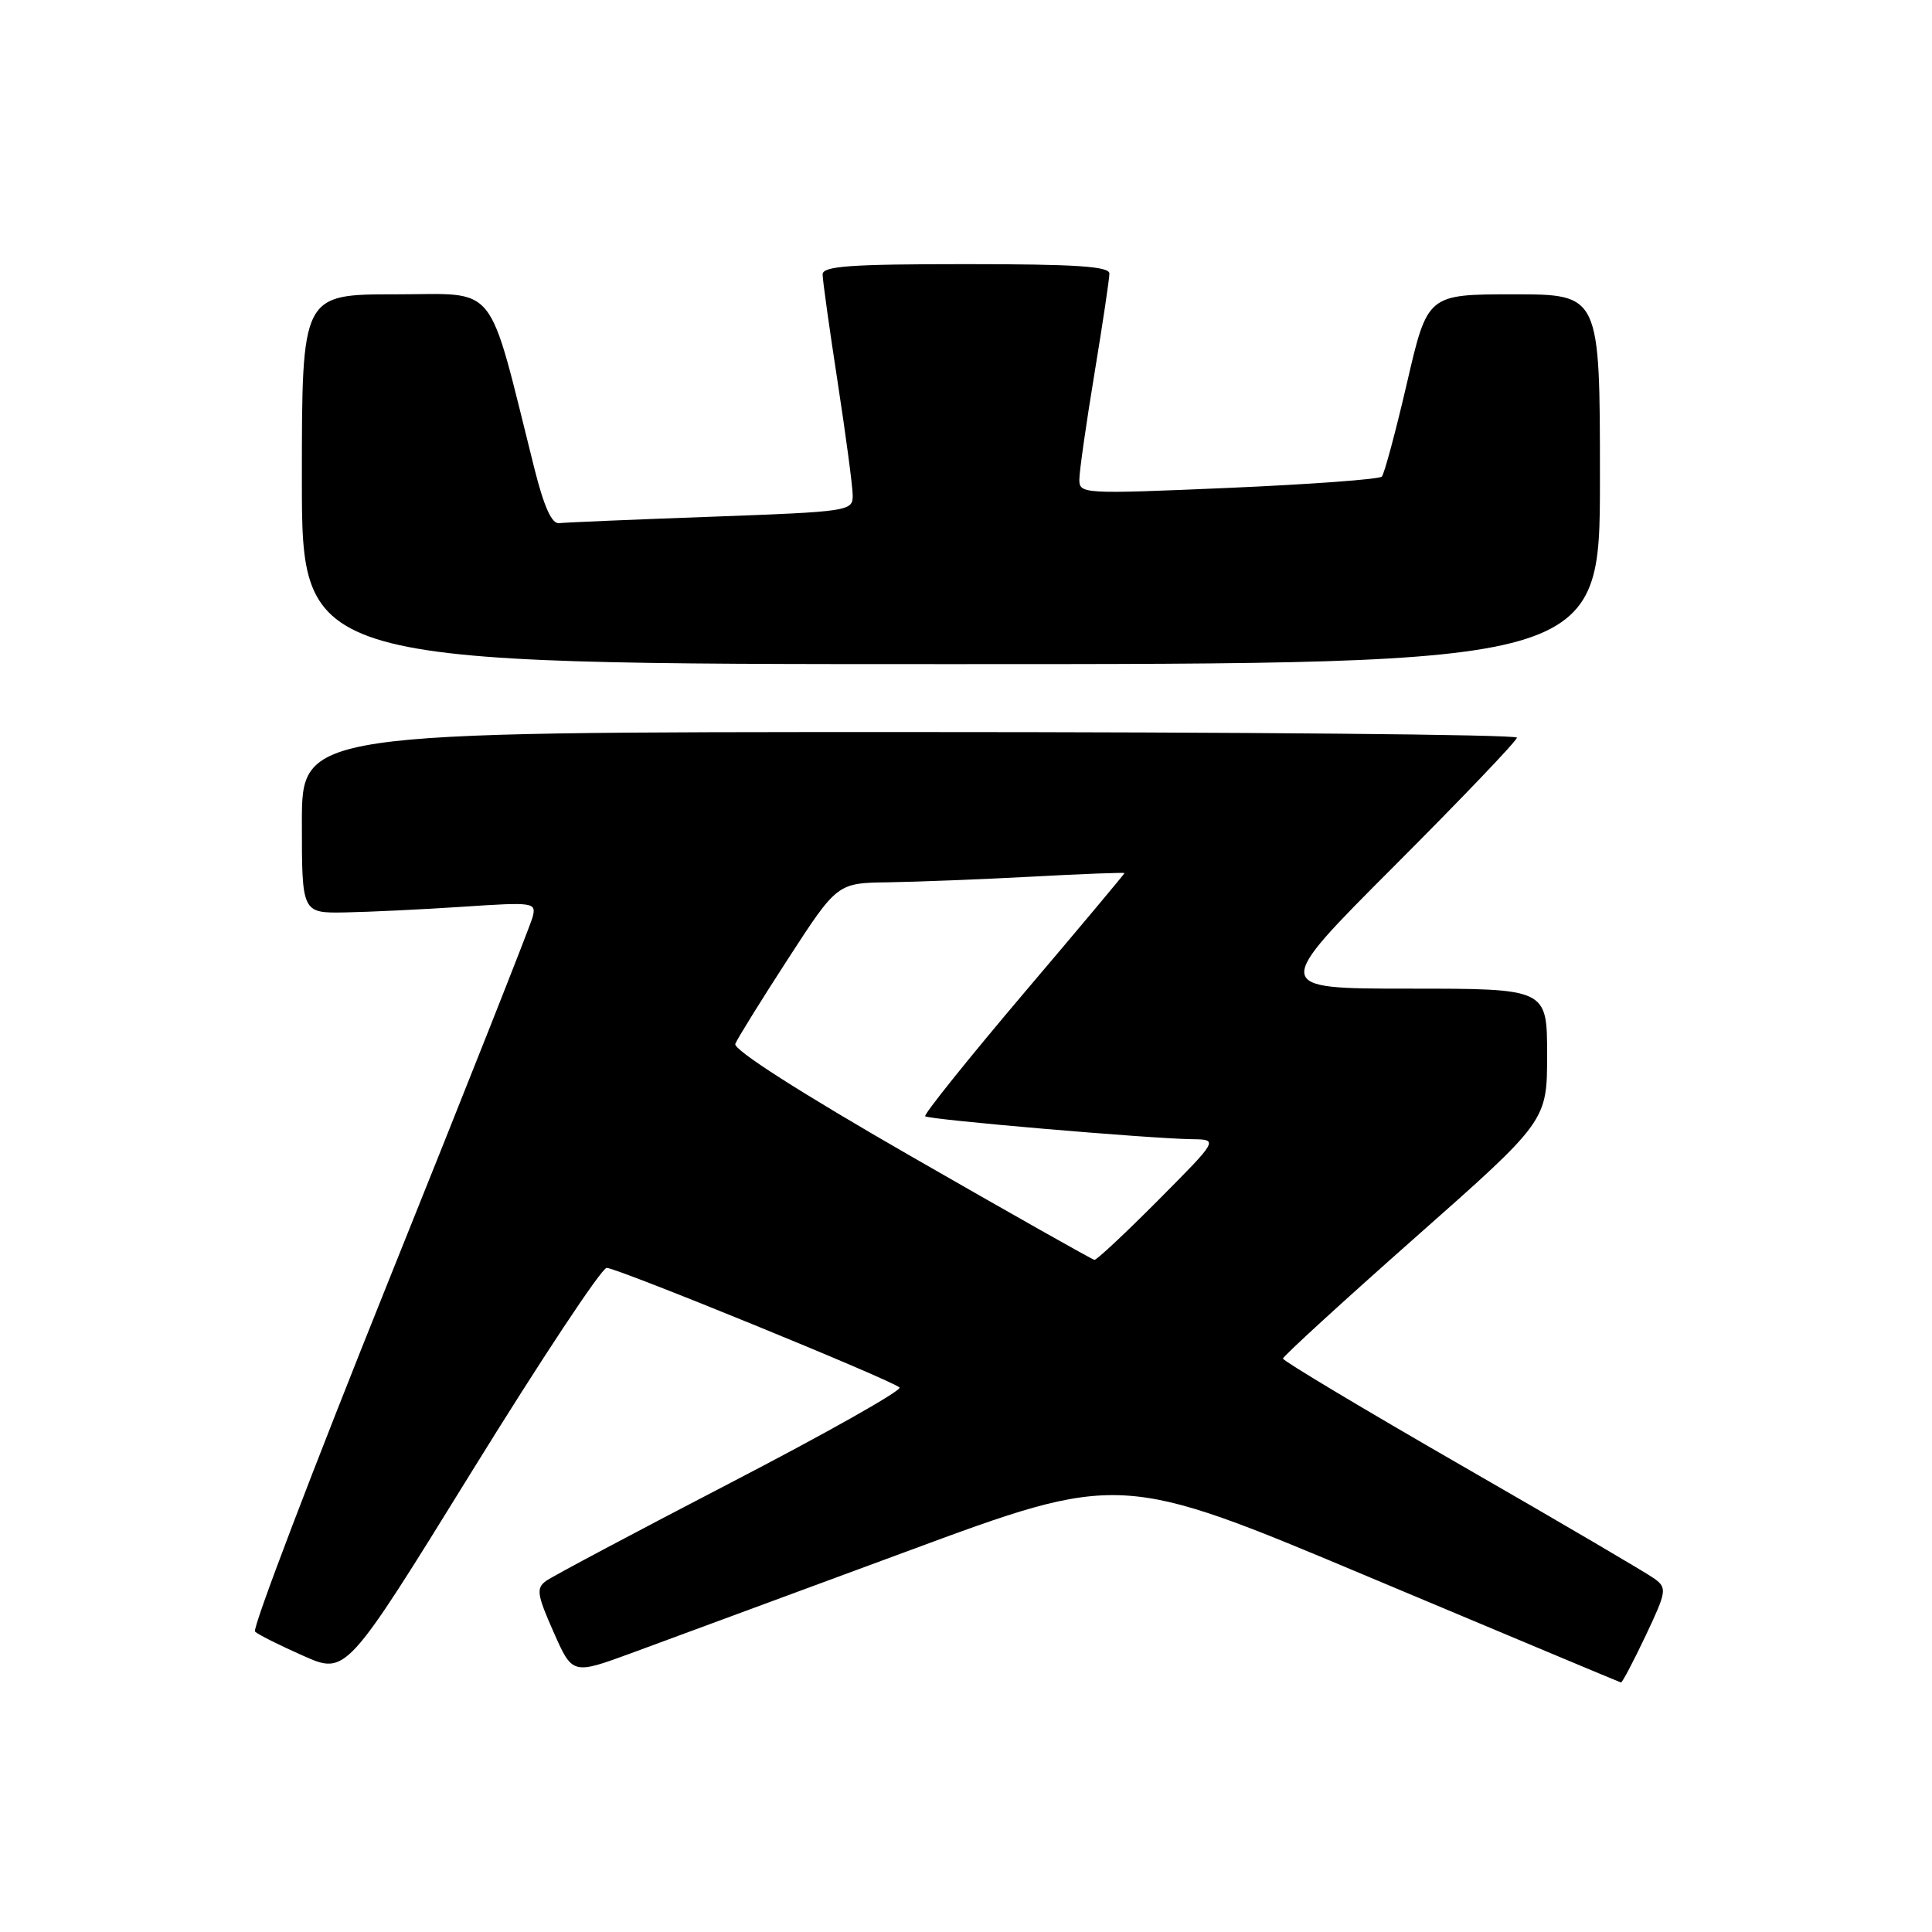 <?xml version="1.0" encoding="UTF-8" standalone="no"?>
<!DOCTYPE svg PUBLIC "-//W3C//DTD SVG 1.1//EN" "http://www.w3.org/Graphics/SVG/1.1/DTD/svg11.dtd" >
<svg xmlns="http://www.w3.org/2000/svg" xmlns:xlink="http://www.w3.org/1999/xlink" version="1.1" viewBox="0 0 256 256">
 <g >
 <path fill="currentColor"
d=" M 218.05 216.75 C 220.83 210.88 220.90 210.42 219.25 209.20 C 218.29 208.49 206.81 201.75 193.75 194.24 C 180.69 186.72 170.00 180.32 170.00 180.02 C 170.00 179.72 177.88 172.51 187.50 164.00 C 205.00 148.53 205.00 148.53 205.00 139.76 C 205.00 131.00 205.00 131.00 186.76 131.00 C 168.52 131.00 168.52 131.00 184.76 114.74 C 193.69 105.80 201.00 98.15 201.00 97.74 C 201.00 97.33 164.78 97.00 120.50 97.00 C 40.00 97.00 40.00 97.00 40.00 109.00 C 40.00 121.00 40.00 121.00 45.75 120.90 C 48.91 120.84 55.91 120.51 61.30 120.15 C 70.75 119.52 71.07 119.57 70.58 121.50 C 70.30 122.60 61.75 144.20 51.58 169.49 C 41.41 194.79 33.40 215.80 33.79 216.19 C 34.18 216.58 37.06 218.02 40.18 219.40 C 45.87 221.92 45.87 221.92 62.53 194.96 C 71.69 180.13 79.73 168.00 80.39 168.00 C 81.77 168.00 118.13 182.85 119.19 183.85 C 119.57 184.21 109.53 189.88 96.86 196.45 C 84.20 203.02 73.16 208.89 72.34 209.49 C 71.03 210.45 71.16 211.31 73.35 216.25 C 75.85 221.91 75.85 221.91 83.68 219.04 C 87.98 217.46 104.31 211.43 119.97 205.64 C 148.44 195.10 148.44 195.10 181.47 208.99 C 199.64 216.62 214.63 222.90 214.79 222.94 C 214.95 222.97 216.42 220.19 218.05 216.75 Z  M 212.00 63.50 C 212.00 39.00 212.00 39.00 200.58 39.00 C 189.15 39.00 189.15 39.00 186.43 50.75 C 184.93 57.21 183.43 62.79 183.10 63.15 C 182.77 63.51 173.61 64.18 162.75 64.65 C 143.38 65.48 143.00 65.46 143.02 63.50 C 143.03 62.40 143.93 56.10 145.02 49.50 C 146.11 42.90 147.00 36.94 147.00 36.25 C 147.00 35.29 142.53 35.00 128.00 35.00 C 112.64 35.00 109.00 35.26 109.00 36.36 C 109.00 37.11 109.90 43.52 110.99 50.61 C 112.08 57.70 112.98 64.46 112.99 65.64 C 113.00 67.73 112.54 67.80 94.25 68.47 C 83.94 68.84 74.86 69.23 74.08 69.32 C 73.11 69.44 72.08 67.15 70.79 62.00 C 64.49 36.88 66.19 39.00 52.39 39.00 C 40.00 39.00 40.00 39.00 40.00 63.50 C 40.00 88.00 40.00 88.00 126.00 88.00 C 212.00 88.00 212.00 88.00 212.00 63.50 Z  M 120.73 153.22 C 106.03 144.77 97.14 139.08 97.43 138.32 C 97.69 137.65 100.84 132.57 104.42 127.05 C 110.94 117.00 110.94 117.00 117.72 116.91 C 121.45 116.85 130.01 116.52 136.75 116.16 C 143.49 115.79 149.00 115.59 149.00 115.69 C 149.00 115.80 142.97 123.00 135.59 131.69 C 128.22 140.39 122.37 147.69 122.59 147.91 C 123.03 148.36 152.25 150.87 157.98 150.95 C 161.45 151.00 161.45 151.00 153.50 159.00 C 149.13 163.40 145.31 166.97 145.02 166.94 C 144.74 166.91 133.80 160.73 120.73 153.22 Z "/>
</g>
</svg>